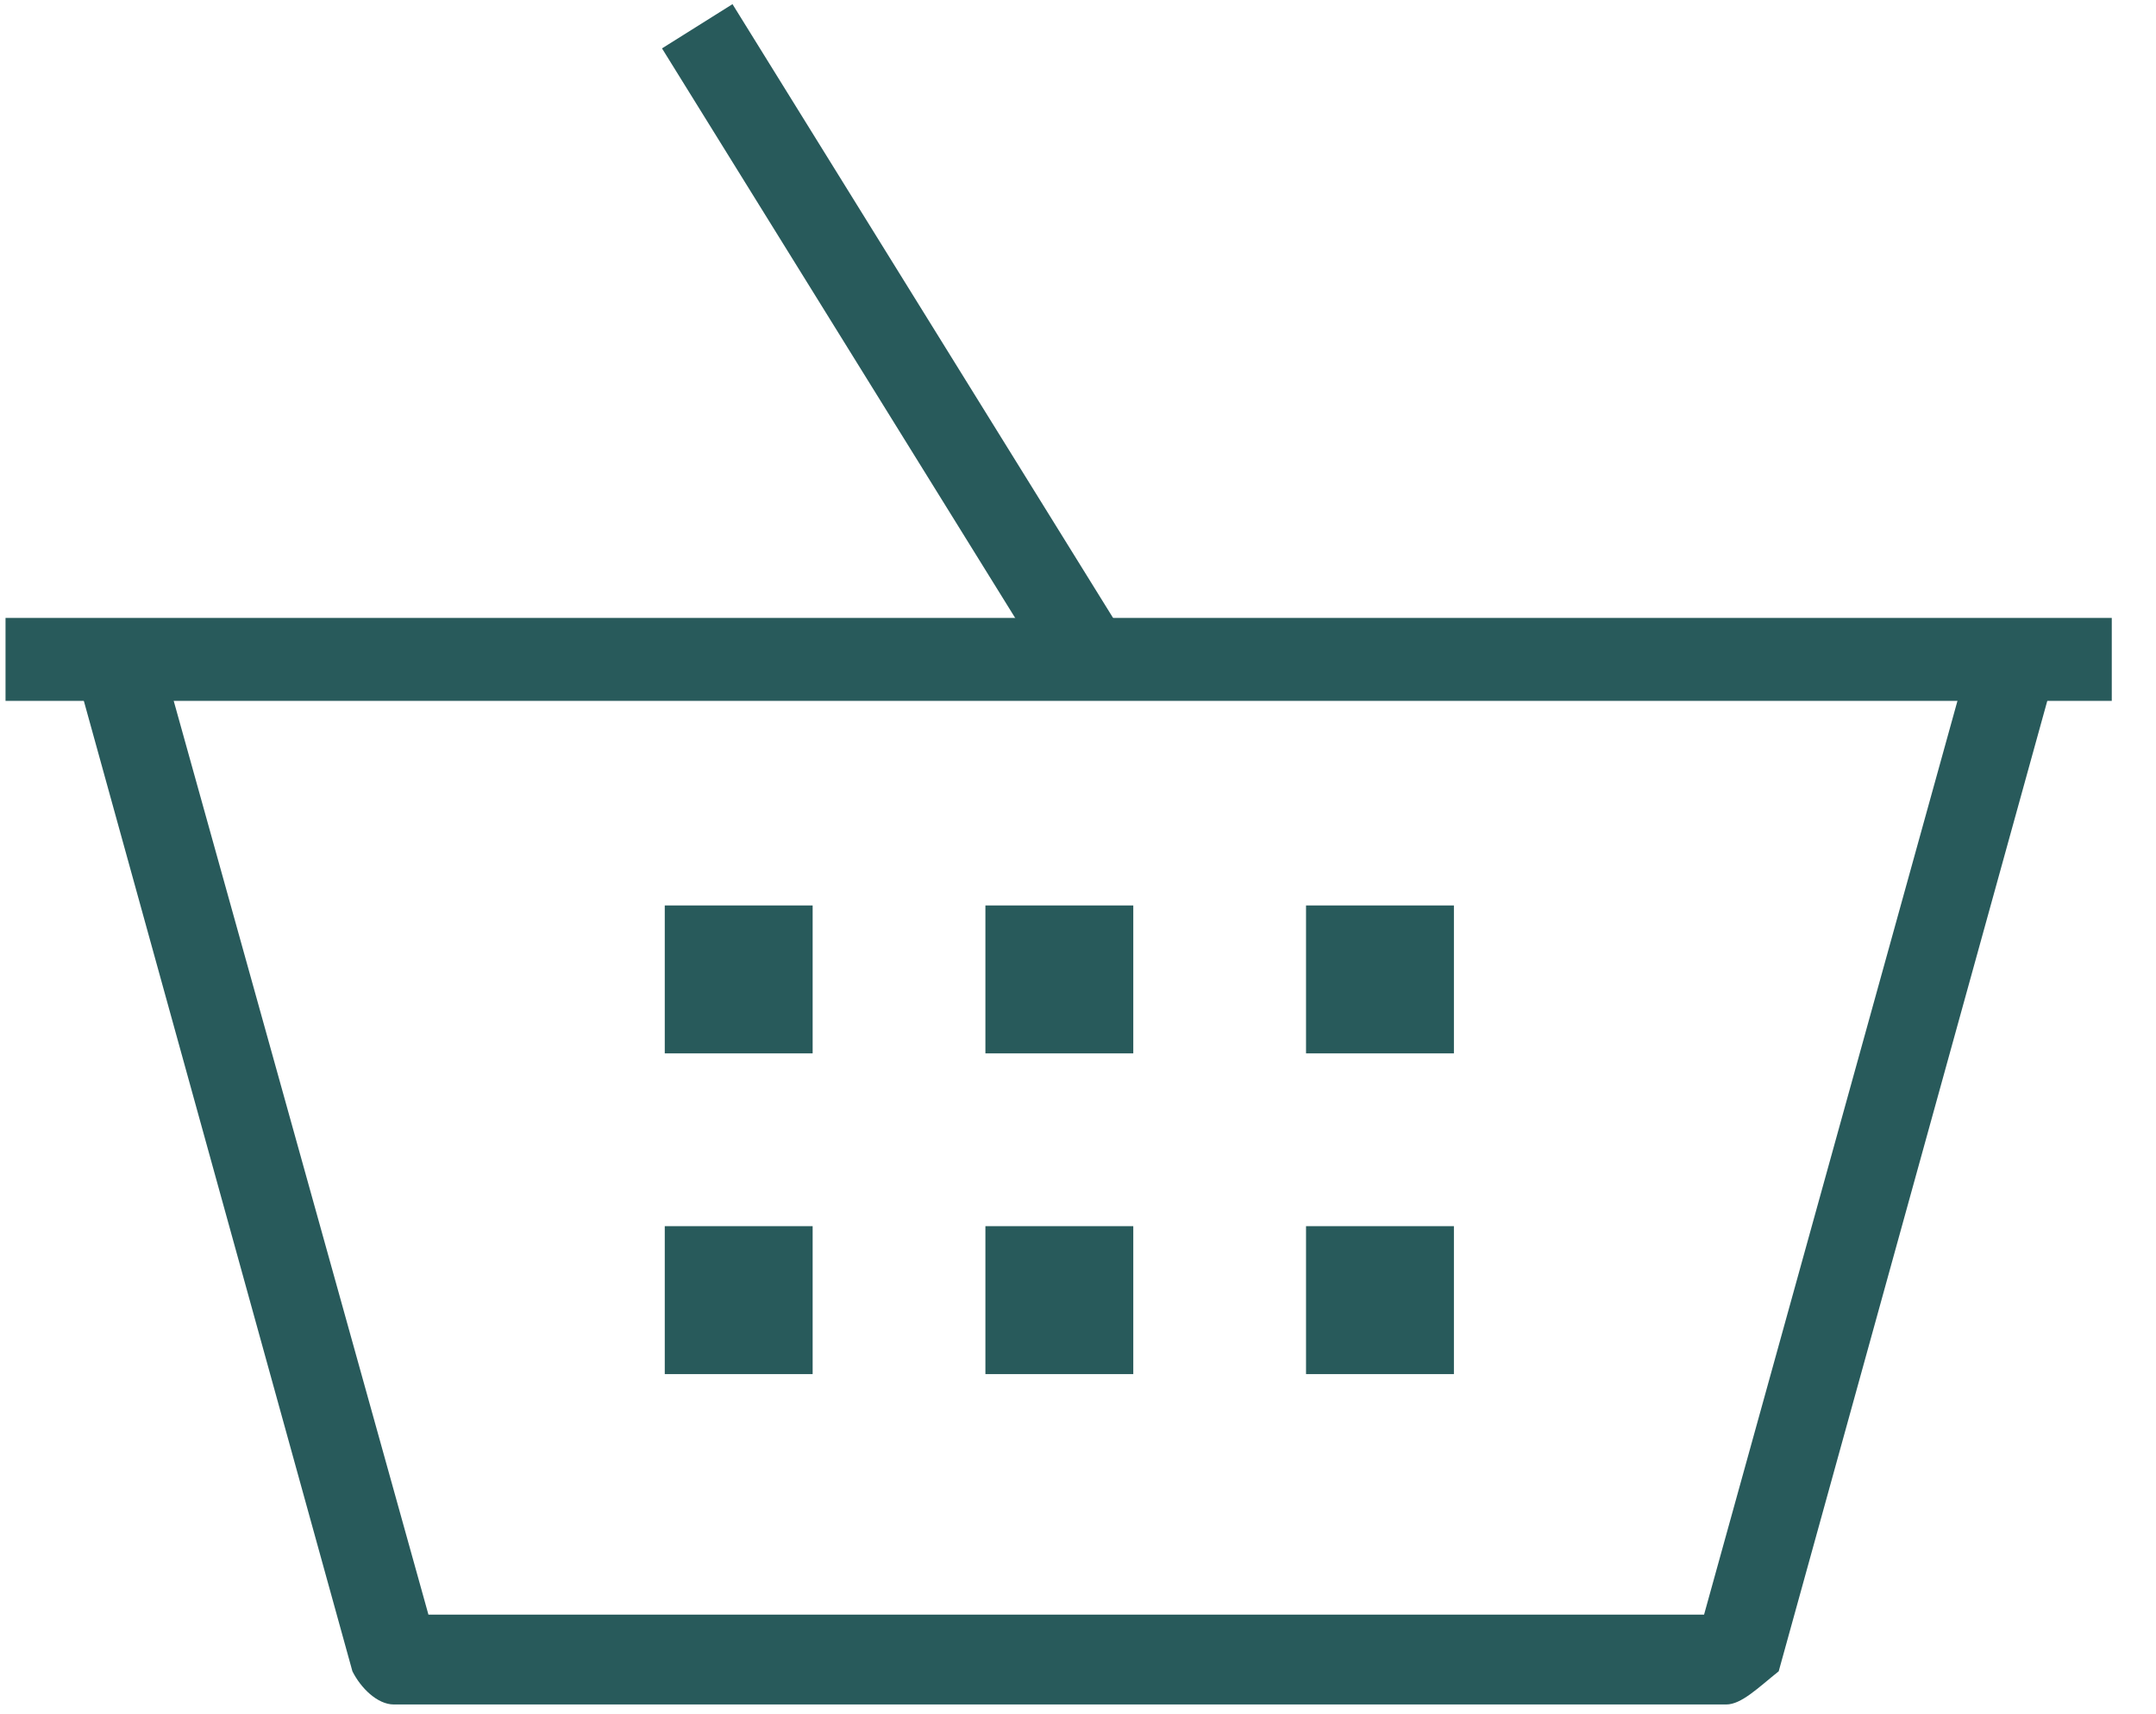 <svg version="1.2" xmlns="http://www.w3.org/2000/svg" viewBox="0 0 156 124" width="156" height="124"><style>.a{fill:#285a5b}</style><path class="a" d="m0.4 44.7h152.4v6h-152.4z"/><path class="a" d="m124.9 123.3h-96.4c-1.2 0-2.4-1.2-3-2.4l-19.6-70.8 6-1.8 19.1 68.5h92.3l19-68.5 6 1.8-19.6 70.8c-1.5 1.2-2.7 2.4-3.8 2.4z"/><path class="a" d="m75.5 48l-27.6-44.5 5.1-3.2 27.6 44.5z"/><path class="a" d="m71.3 65.5h10.7v10.7h-10.7z"/><path class="a" d="m94.5 65.5h10.7v10.7h-10.7z"/><path class="a" d="m48.1 65.5h10.7v10.7h-10.7z"/><path class="a" d="m71.3 88.7h10.7v10.7h-10.7z"/><path class="a" d="m94.5 88.7h10.7v10.7h-10.7z"/><path class="a" d="m48.1 88.7h10.7v10.7h-10.7z"/></svg>